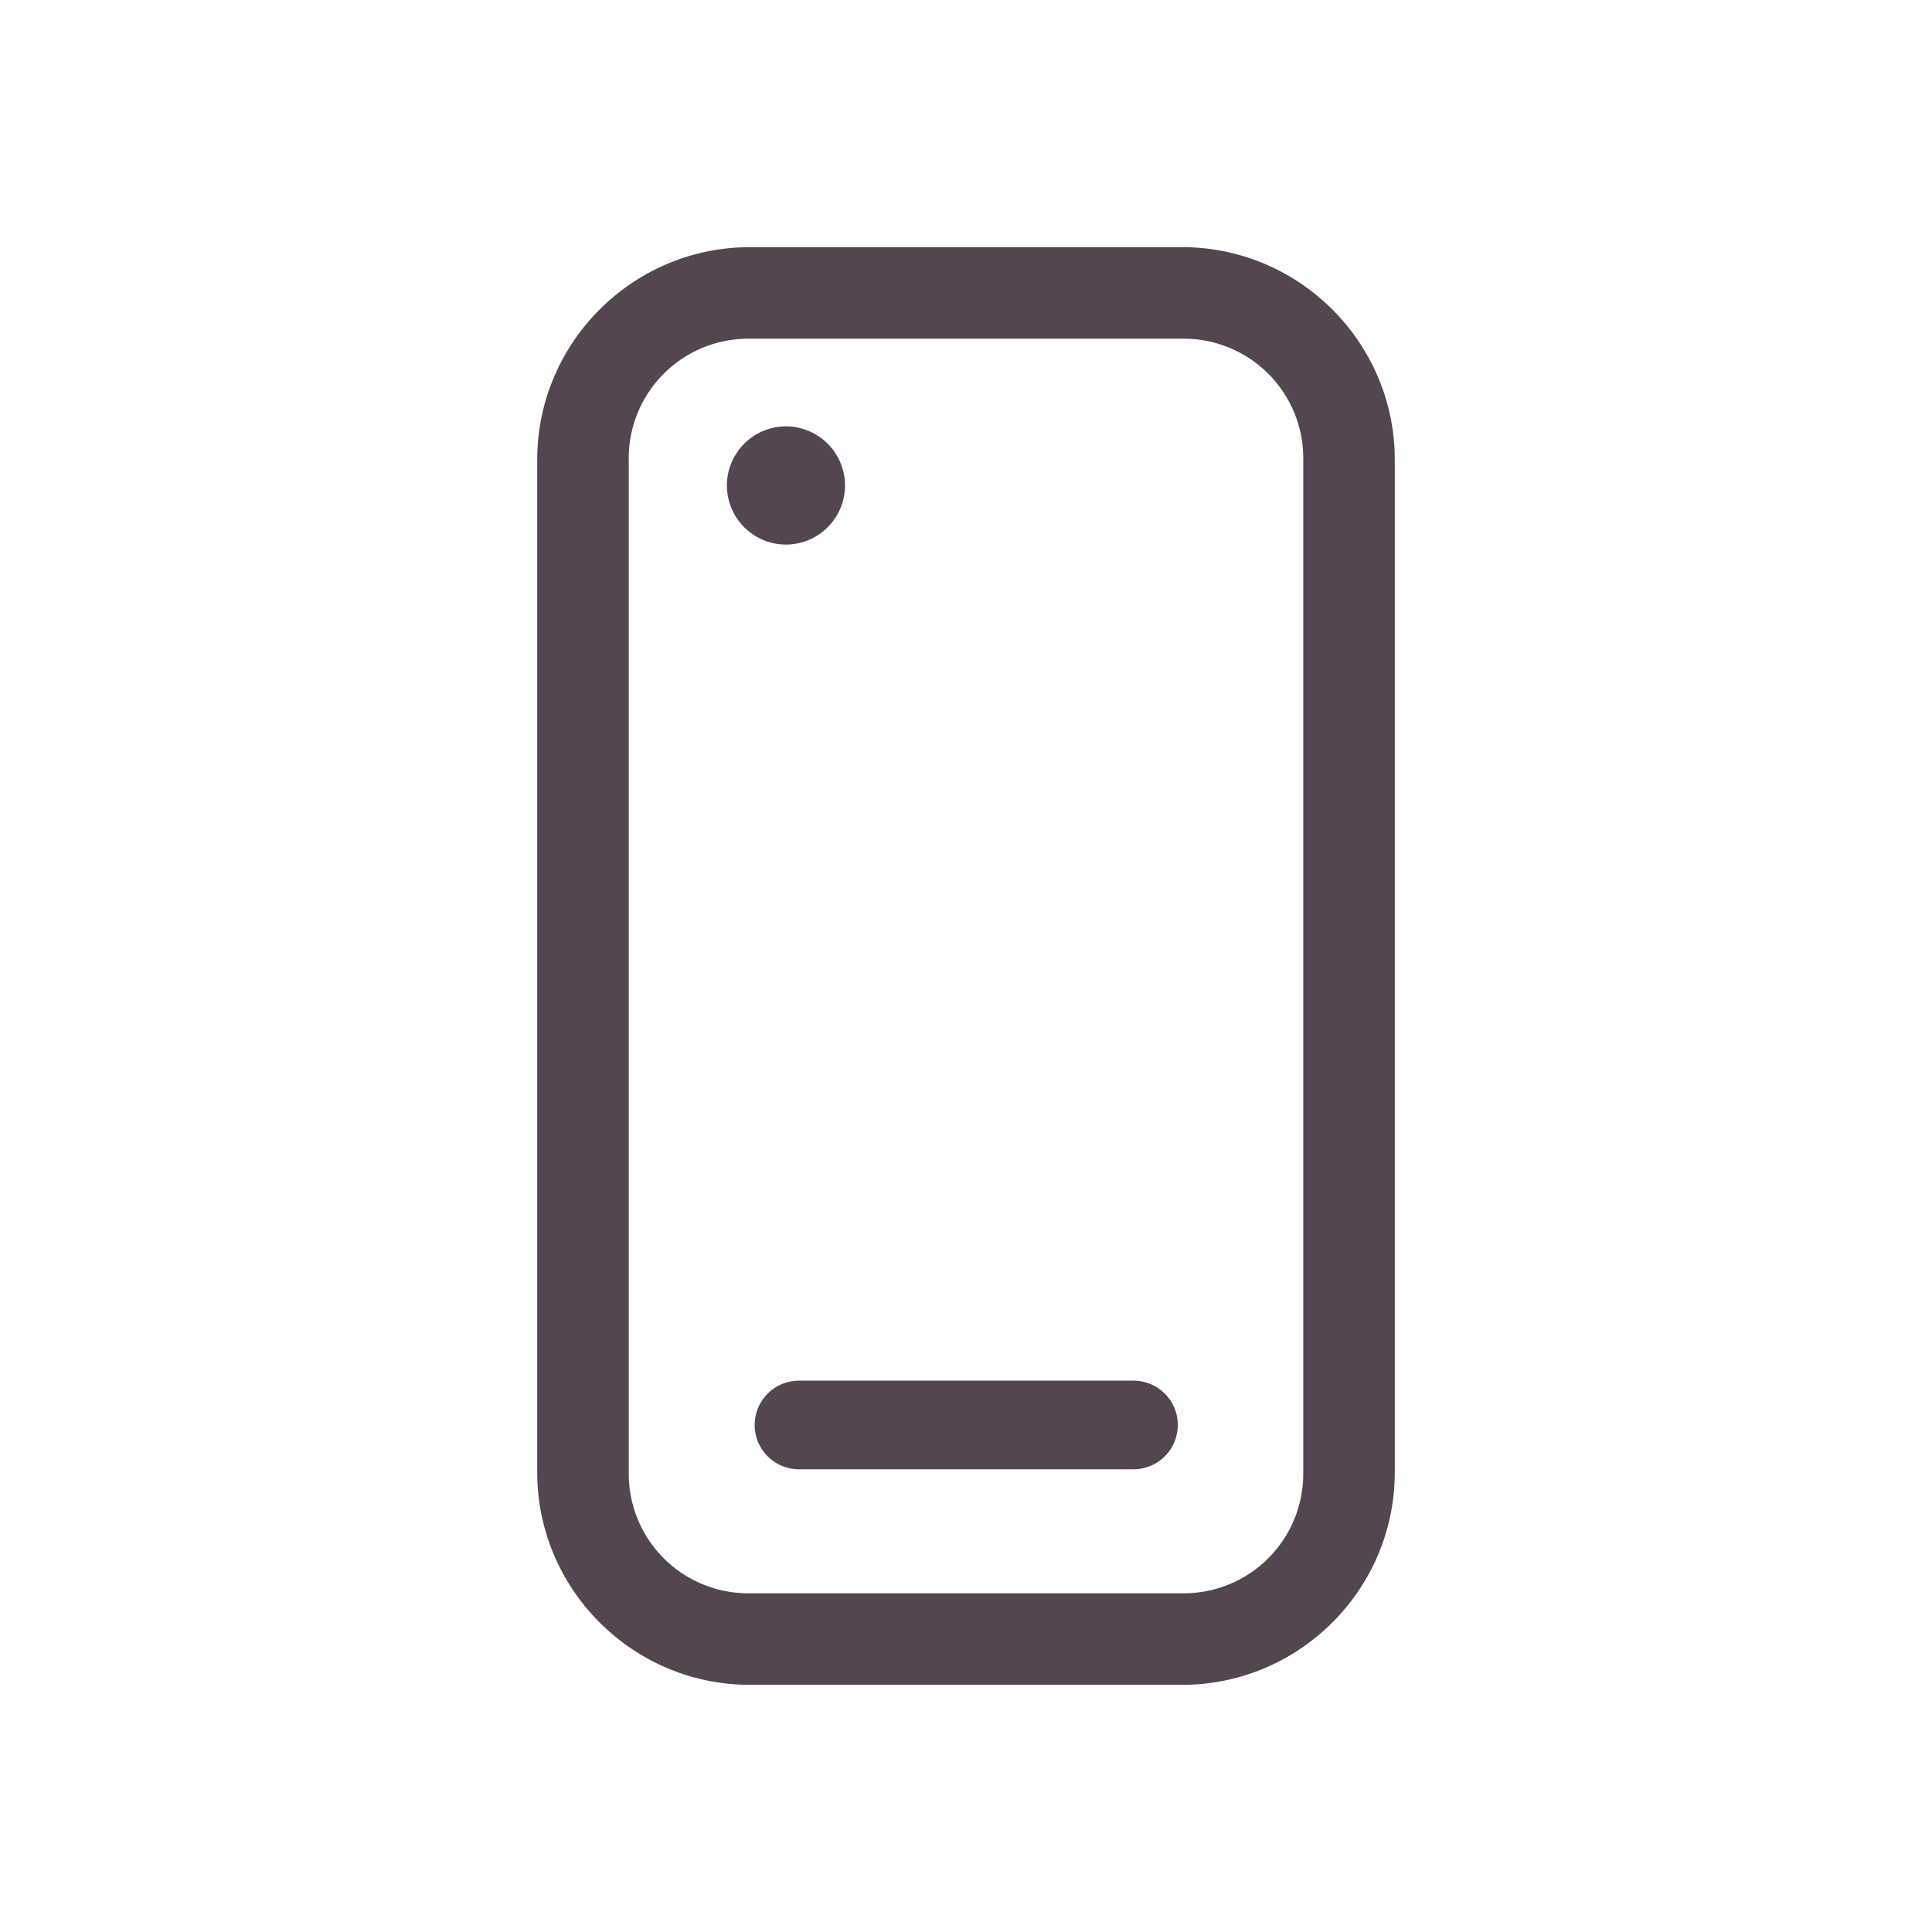 <svg xmlns="http://www.w3.org/2000/svg" viewBox="0 0 16 16"><path fill="currentColor" d="M6.209 2.047c-.969 0-1.76.791-1.76 1.76v8.386c0 .969.791 1.76 1.76 1.76h3.582c.969 0 1.76-.791 1.76-1.76V3.807c0-.969-.791-1.76-1.76-1.76zm0 .758h3.582a.99.99 0 0 1 1.002 1.002v8.386a.99.99 0 0 1-1.002 1.002H6.209a.99.99 0 0 1-1.002-1.002V3.807a.99.99 0 0 1 1.002-1.002m.295.726a.49.49 0 0 0-.484.492.49.49 0 0 0 .49.487.49.49 0 0 0 .488-.49v-.006a.49.49 0 0 0-.494-.483m.113 7.903a.367.367 0 0 0-.367.367.367.367 0 0 0 .367.367h2.77a.367.367 0 0 0 .367-.367.367.367 0 0 0-.367-.367z" style="color:#534650"/></svg>